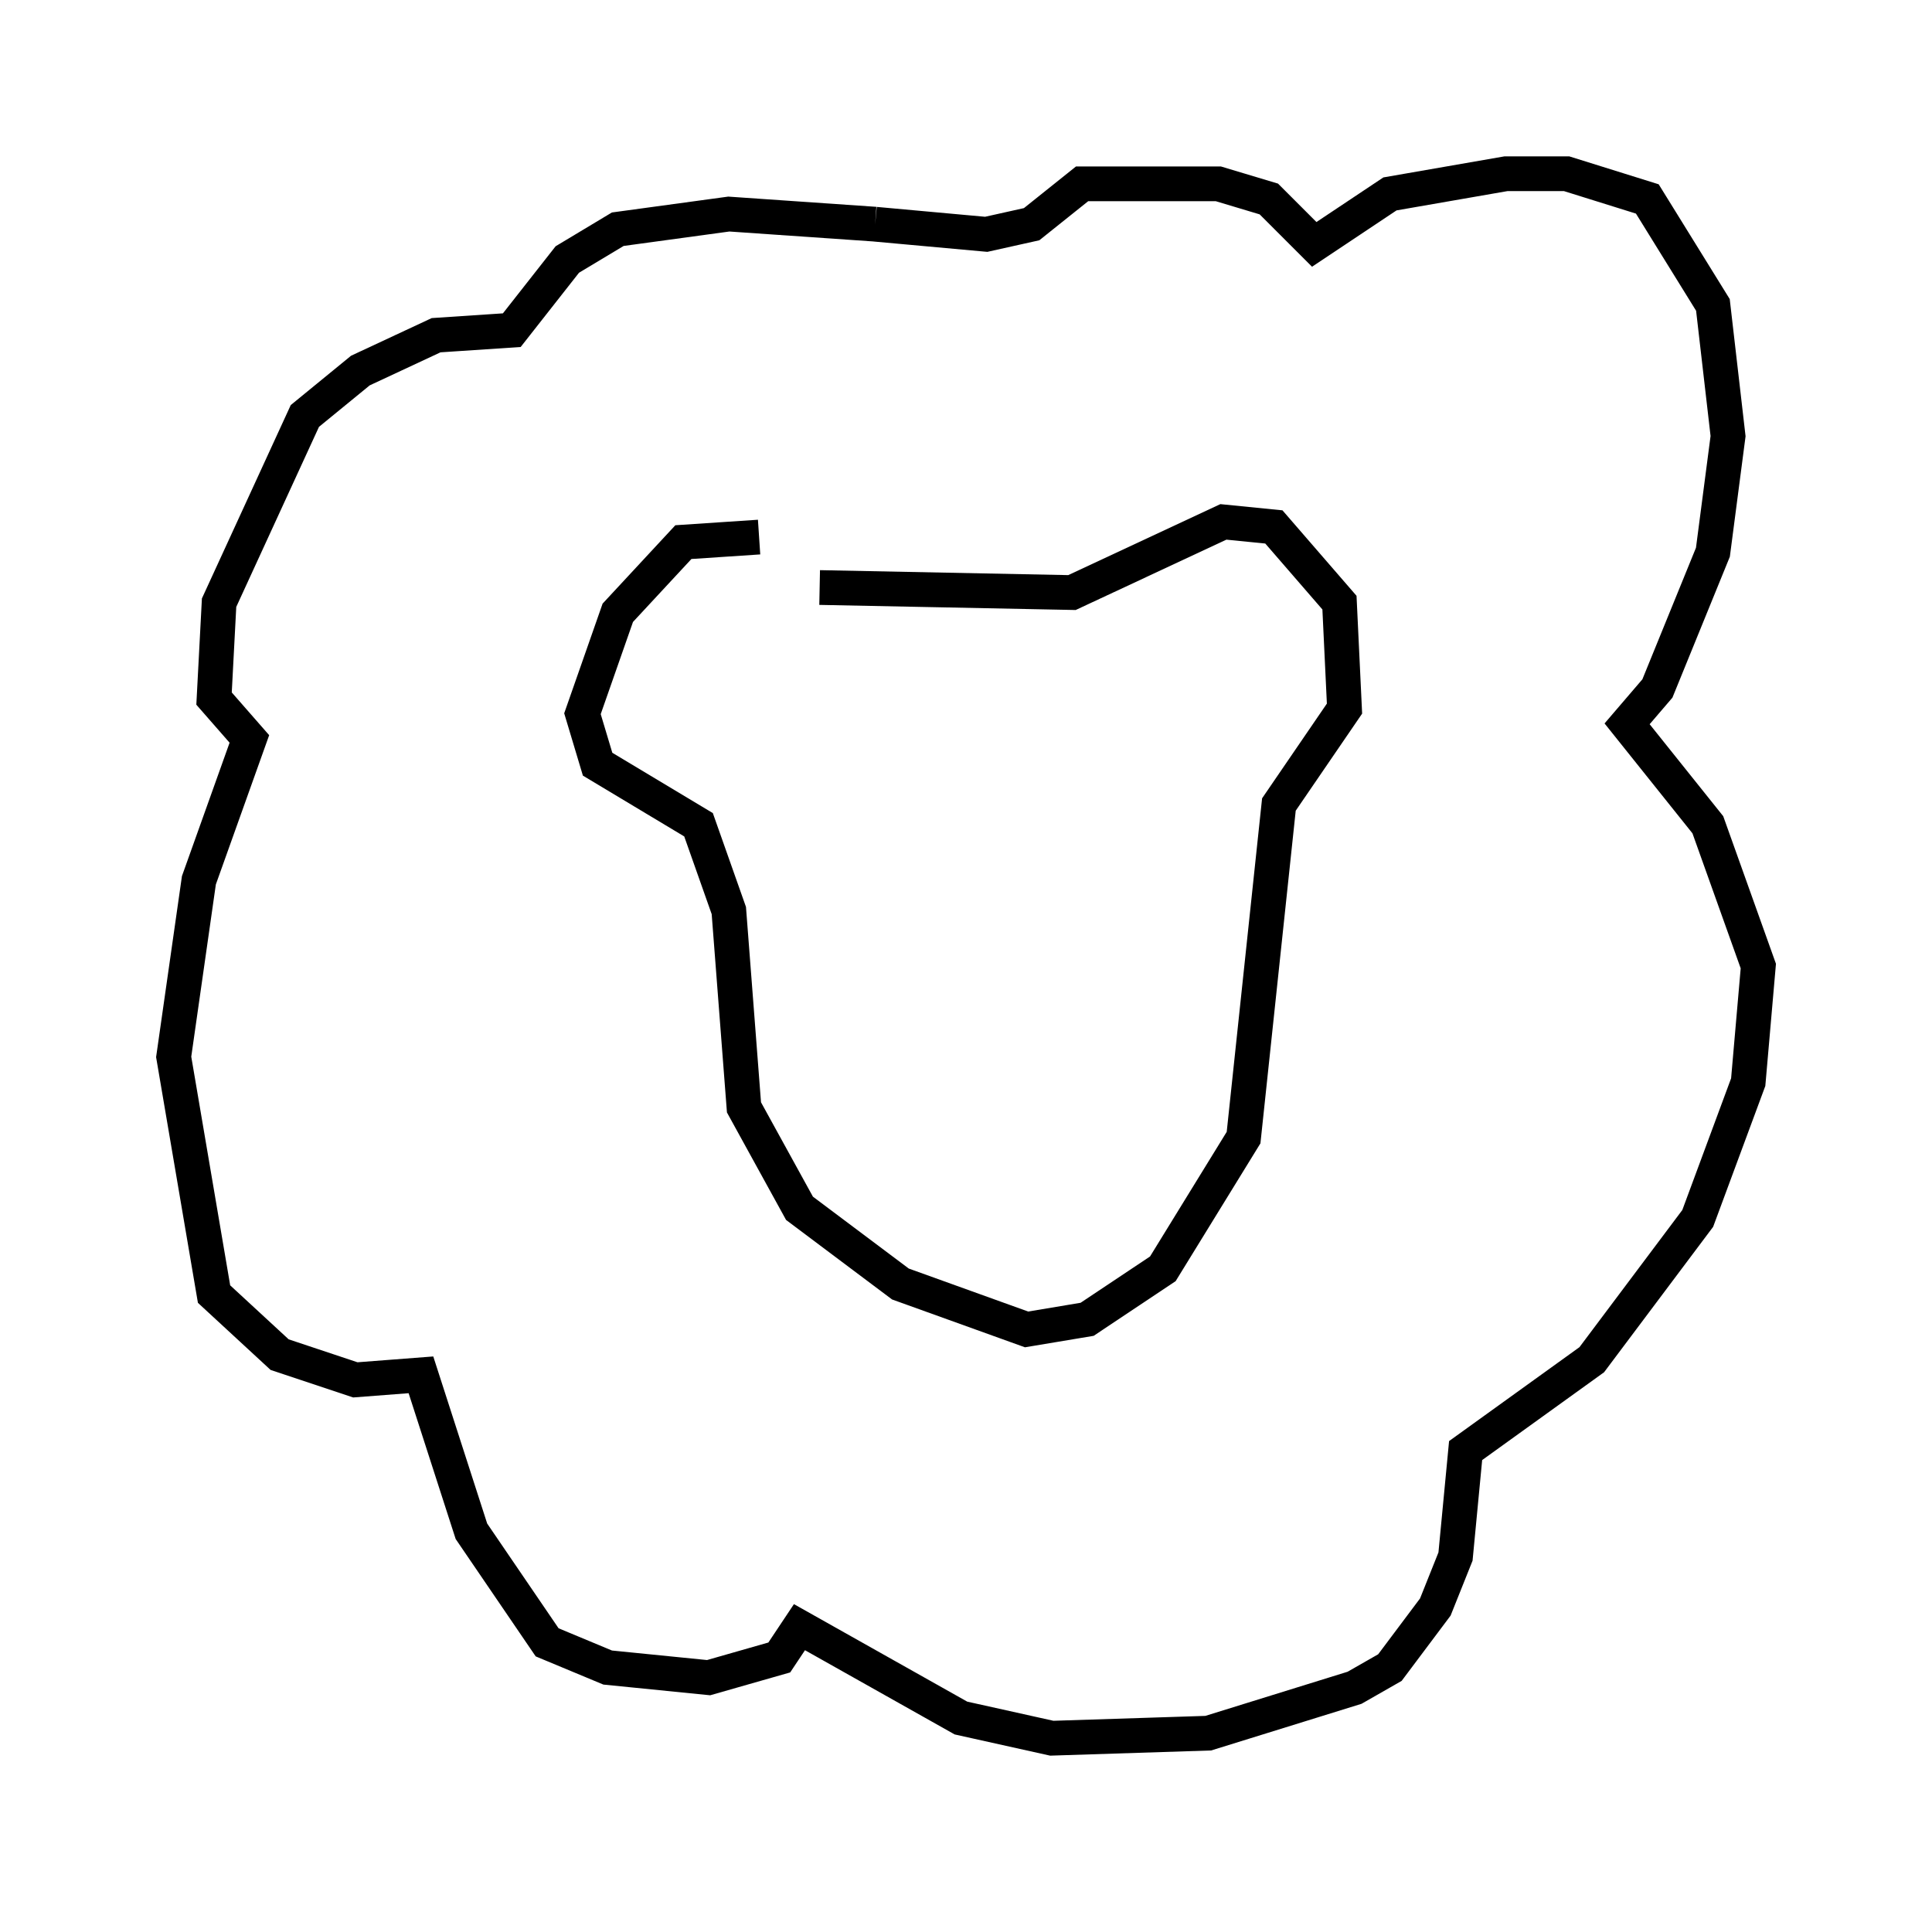 <?xml version="1.0" encoding="utf-8" ?>
<svg baseProfile="full" height="55.028" version="1.1" width="55.609" xmlns="http://www.w3.org/2000/svg" xmlns:ev="http://www.w3.org/2001/xml-events" xmlns:xlink="http://www.w3.org/1999/xlink"><defs /><rect fill="white" height="55.028" width="55.609" x="0" y="0" /><path d="M23.156, 16.475 m-1.307, -1.017 l-2.179, 0.145 -1.888, 2.034 l-1.017, 2.905 0.436, 1.453 l2.905, 1.743 0.872, 2.469 l0.436, 5.665 1.598, 2.905 l2.905, 2.179 3.631, 1.307 l1.743, -0.291 2.179, -1.453 l2.324, -3.777 1.017, -9.587 l1.888, -2.76 -0.145, -3.05 l-1.888, -2.179 -1.453, -0.145 l-4.358, 2.034 -7.263, -0.145 m1.598, -10.458 l-4.212, -0.291 -3.196, 0.436 l-1.453, 0.872 -1.598, 2.034 l-2.179, 0.145 -2.179, 1.017 l-1.598, 1.307 -2.469, 5.374 l-0.145, 2.76 1.017, 1.162 l-1.453, 4.067 -0.726, 5.084 l1.162, 6.827 1.888, 1.743 l2.179, 0.726 1.888, -0.145 l1.453, 4.503 2.179, 3.196 l1.743, 0.726 2.905, 0.291 l2.034, -0.581 0.581, -0.872 l4.648, 2.615 2.615, 0.581 l4.503, -0.145 4.212, -1.307 l1.017, -0.581 1.307, -1.743 l0.581, -1.453 0.291, -3.05 l3.631, -2.615 3.05, -4.067 l1.453, -3.922 0.291, -3.341 l-1.453, -4.067 -2.324, -2.905 l0.872, -1.017 1.598, -3.922 l0.436, -3.341 -0.436, -3.777 l-1.888, -3.05 -2.324, -0.726 l-1.743, 0.0 -3.341, 0.581 l-2.179, 1.453 -1.307, -1.307 l-1.453, -0.436 -3.922, 0.0 l-1.453, 1.162 -1.307, 0.291 l-3.196, -0.291 m0.726, 18.447 " fill="none" stroke="black" stroke-width="1" /></svg>